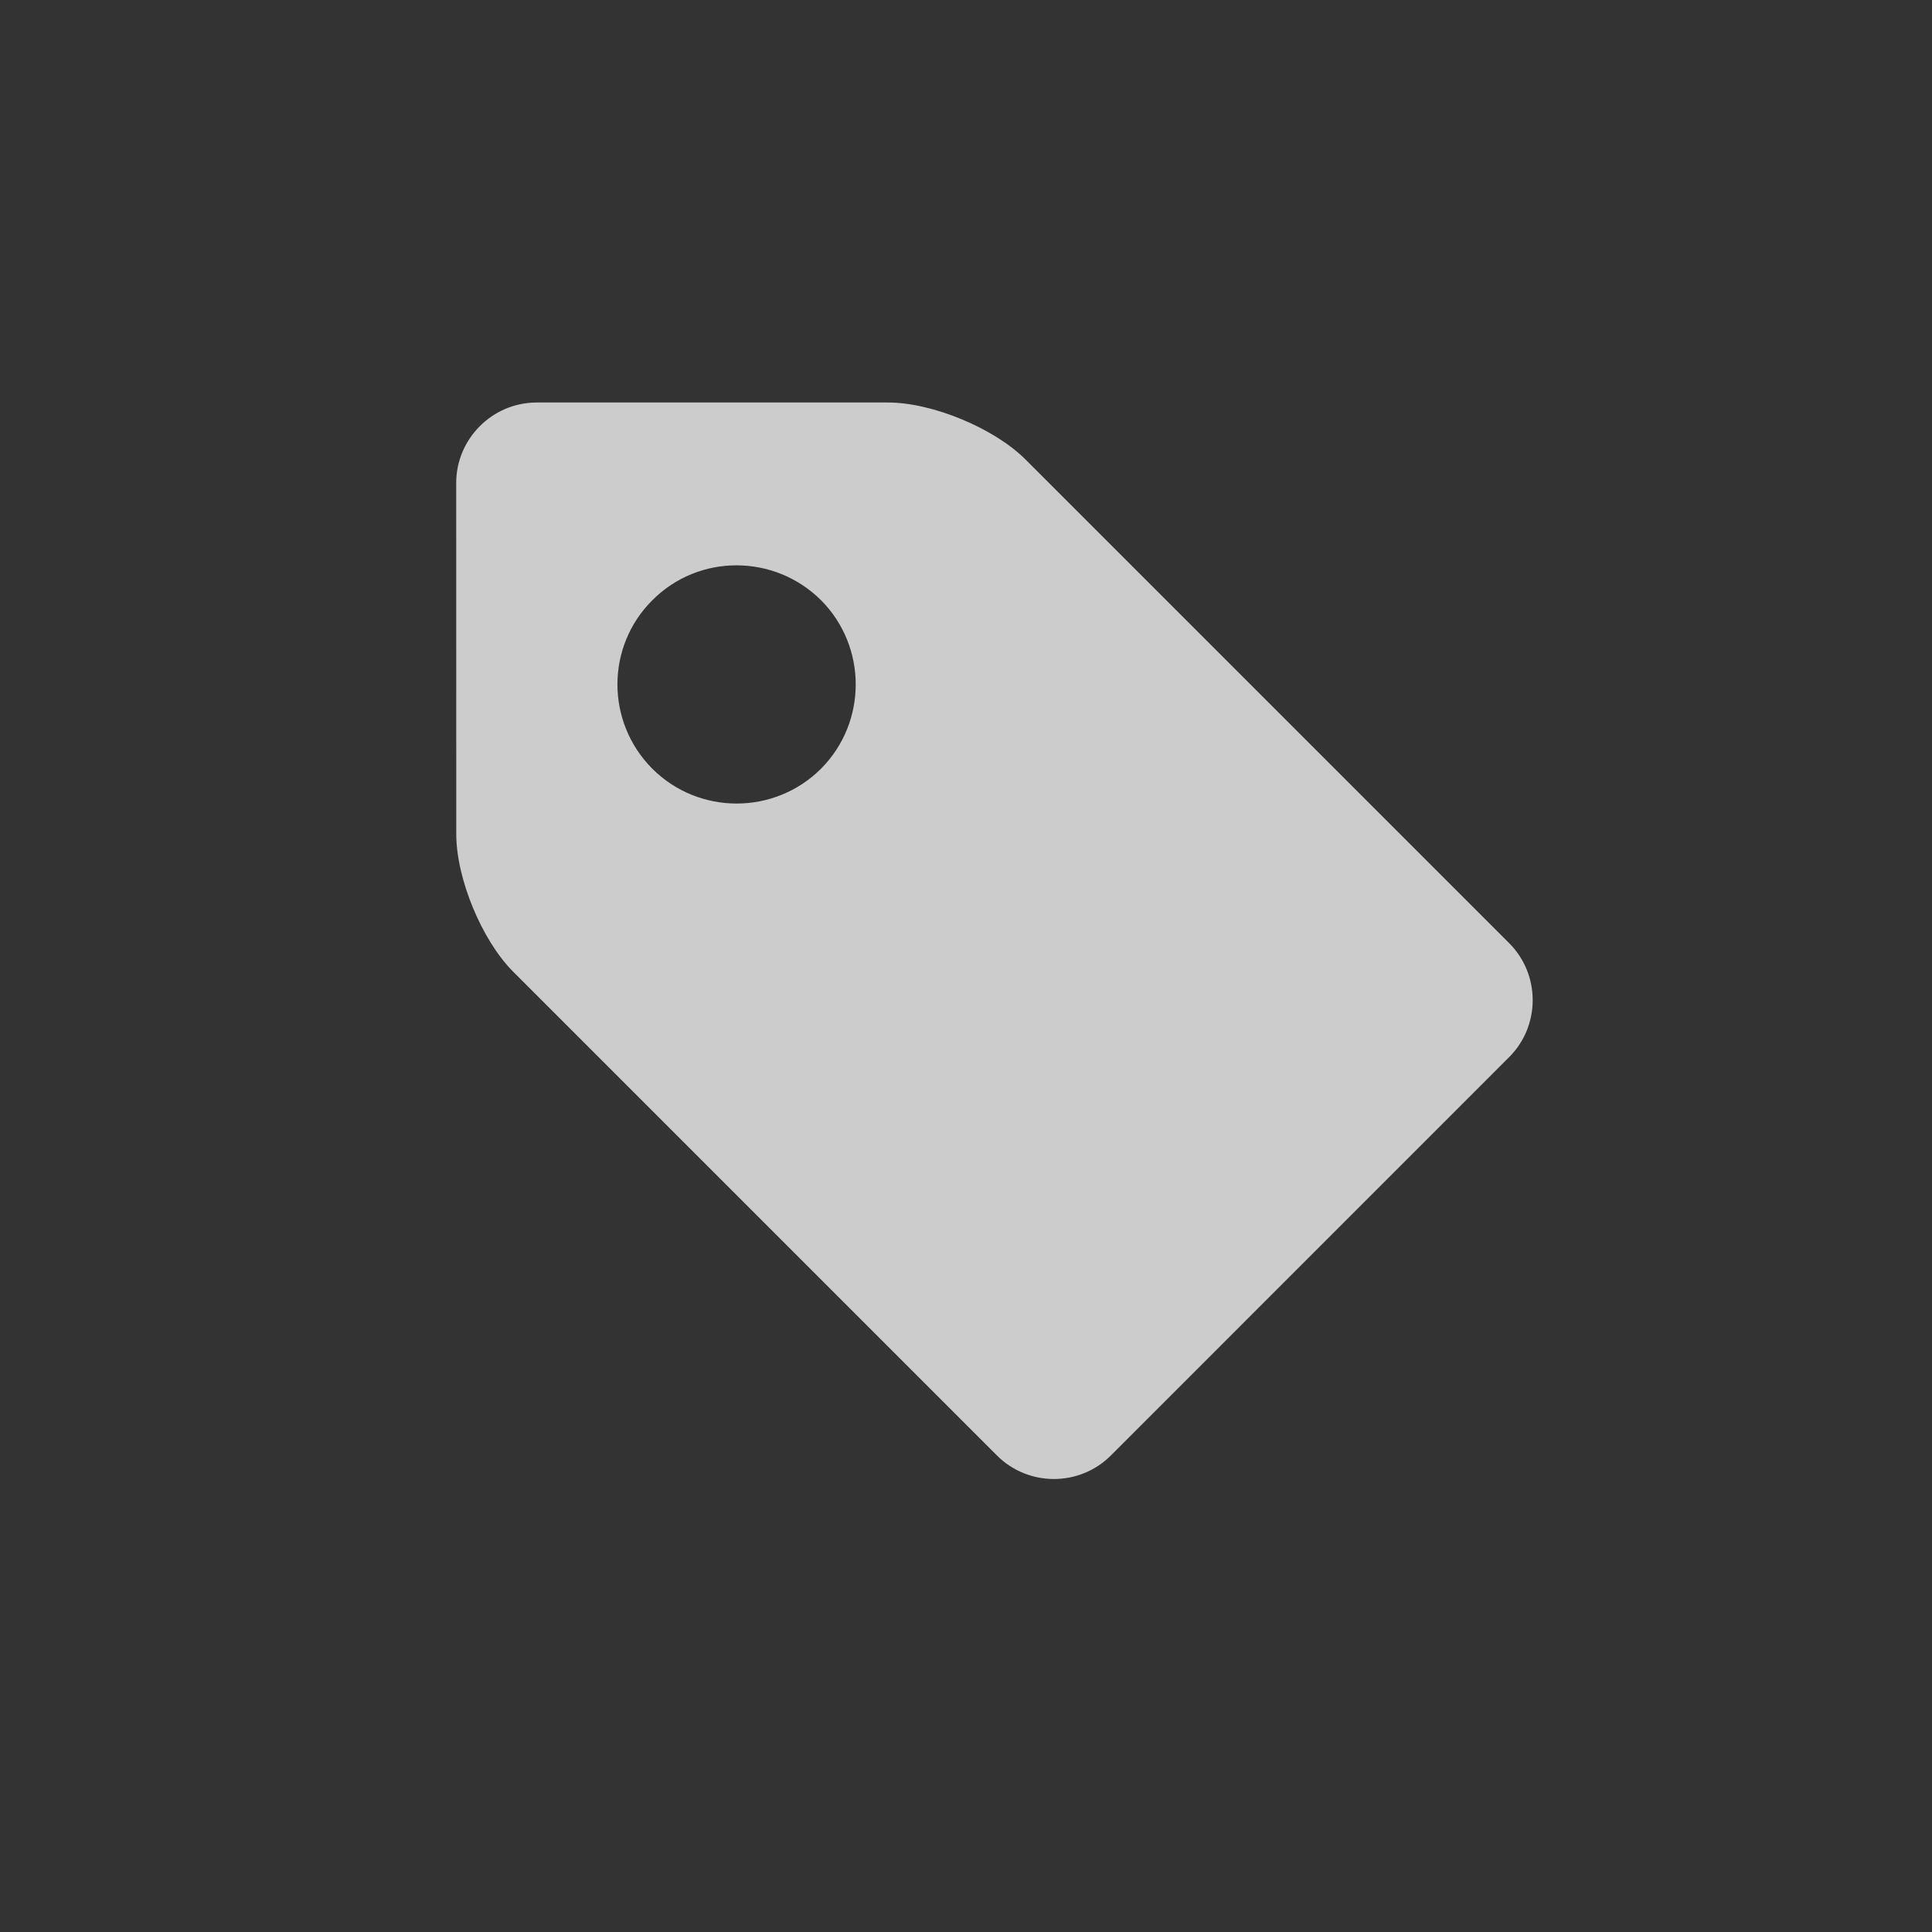 <?xml version="1.0" encoding="iso-8859-1"?>
<!DOCTYPE svg PUBLIC "-//W3C//DTD SVG 1.1//EN" "http://www.w3.org/Graphics/SVG/1.1/DTD/svg11.dtd">
<svg version="1.1" xmlns="http://www.w3.org/2000/svg" xmlns:xlink="http://www.w3.org/1999/xlink" x="0px" y="0px" width="24px"
	 height="24px" viewBox="0 0 24 24" style="enable-background:new 0 0 24 24;" xml:space="preserve">
<rect x="0" y="0" width="24" height="24" fill="#333333" stroke="none"/>
<g id="tag" style="opacity:0.75;fill:white;">
	<path d="M18.748,11.717c0.389,0.389,0.389,1.025,0,1.414l-4.949,4.95c-0.389,0.389-1.025,0.389-1.414,0l-6.01-6.01
		c-0.389-0.389-0.707-1.157-0.707-1.707L5.667,6c0-0.55,0.45-1,1-1h4.364c0.55,0,1.318,0.318,1.707,0.707L18.748,11.717z
		 M8.104,7.456C7.525,8.032,7.526,8.97,8.103,9.549c0.578,0.577,1.516,0.577,2.095,0.001c0.576-0.578,0.576-1.517,0-2.095
		C9.617,6.879,8.68,6.878,8.104,7.456z"/>
</g>
</svg>
